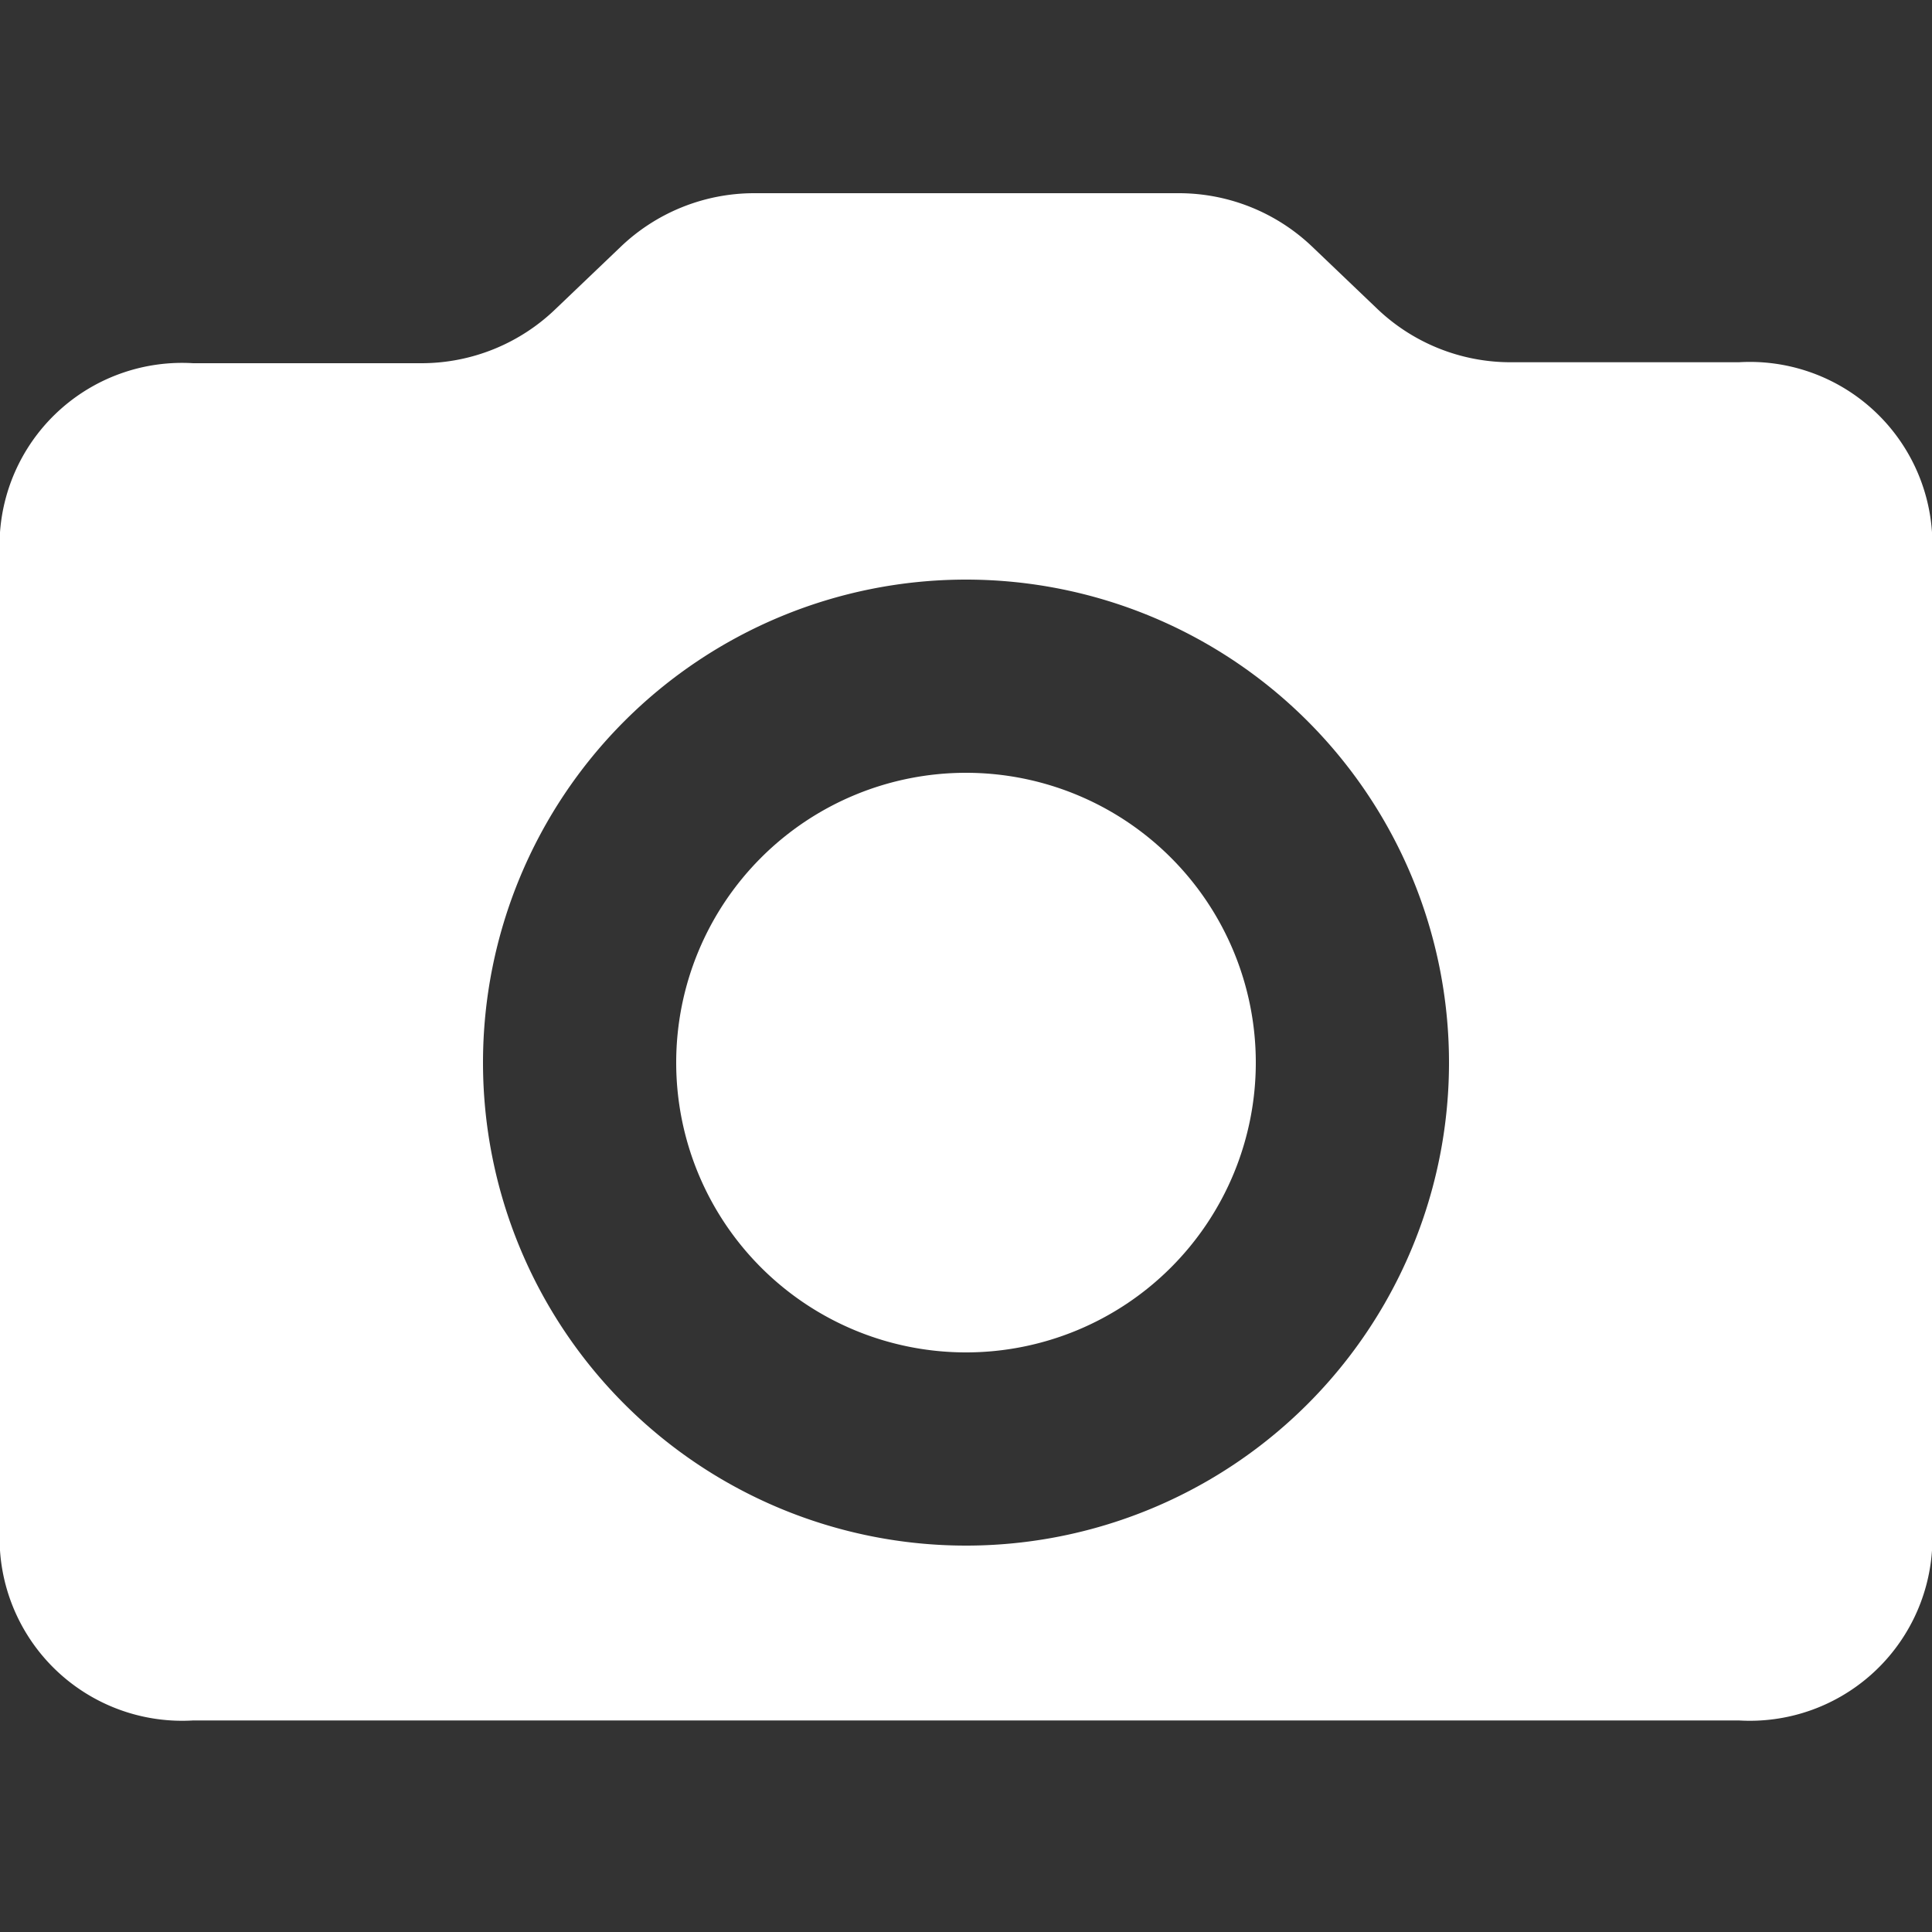 <?xml version="1.0" encoding="UTF-8"?>
<svg xmlns="http://www.w3.org/2000/svg" width="20" height="20" viewBox="0 0 20 20">
	<rect x="0" y="0" width="20" height="20" fill="#333333" stroke="none"/>
	<title>
		camera
	</title><g fill="#fff">
	<path d="M13 11a3 3 0 1 0-3 3 3 3 0 0 0 3-3zm-3 5a5 5 0 1 1 5-5 5 5 0 0 1-5 5zM6.42 2.56l-.67.64a2 2 0 0 1-1.38.56H2a1.89 1.89 0 0 0-2 1.75v10.54a1.89 1.89 0 0 0 2 1.76h16a1.89 1.89 0 0 0 2-1.76V5.51a1.89 1.89 0 0 0-2-1.76h-2.37a2 2 0 0 1-1.38-.56l-.67-.64A2 2 0 0 0 12.2 2H7.8a2 2 0 0 0-1.38.56z"/>
</g></svg>
